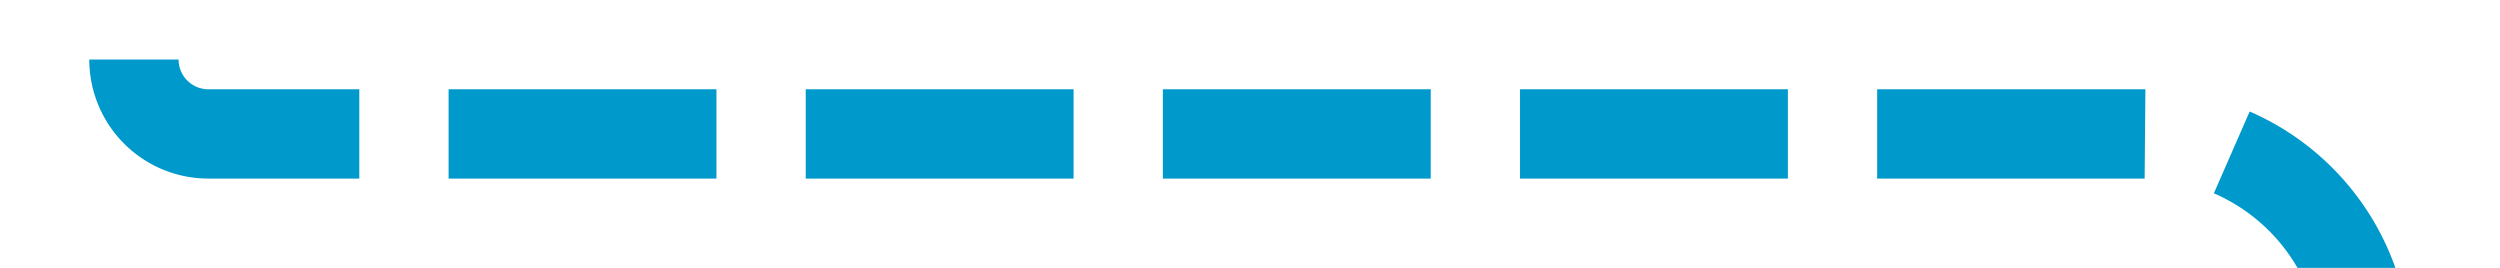 ﻿<?xml version="1.0" encoding="utf-8"?>
<svg version="1.1" width="56px" height="6px" viewBox="337 166.667  56 6" xmlns:xlink="http://www.w3.org/1999/xlink" xmlns="http://www.w3.org/2000/svg">
  <path d="M 340 168  A 1.667 1.667 0 0 0 341.667 169.667 L 385 169.667  A 5 5 0 0 1 390 174.667 L 390 202  A 5 5 0 0 0 395 207 L 407 207  " stroke-width="2" stroke-dasharray="6,2" stroke="#0099cc" fill="none" />
</svg>